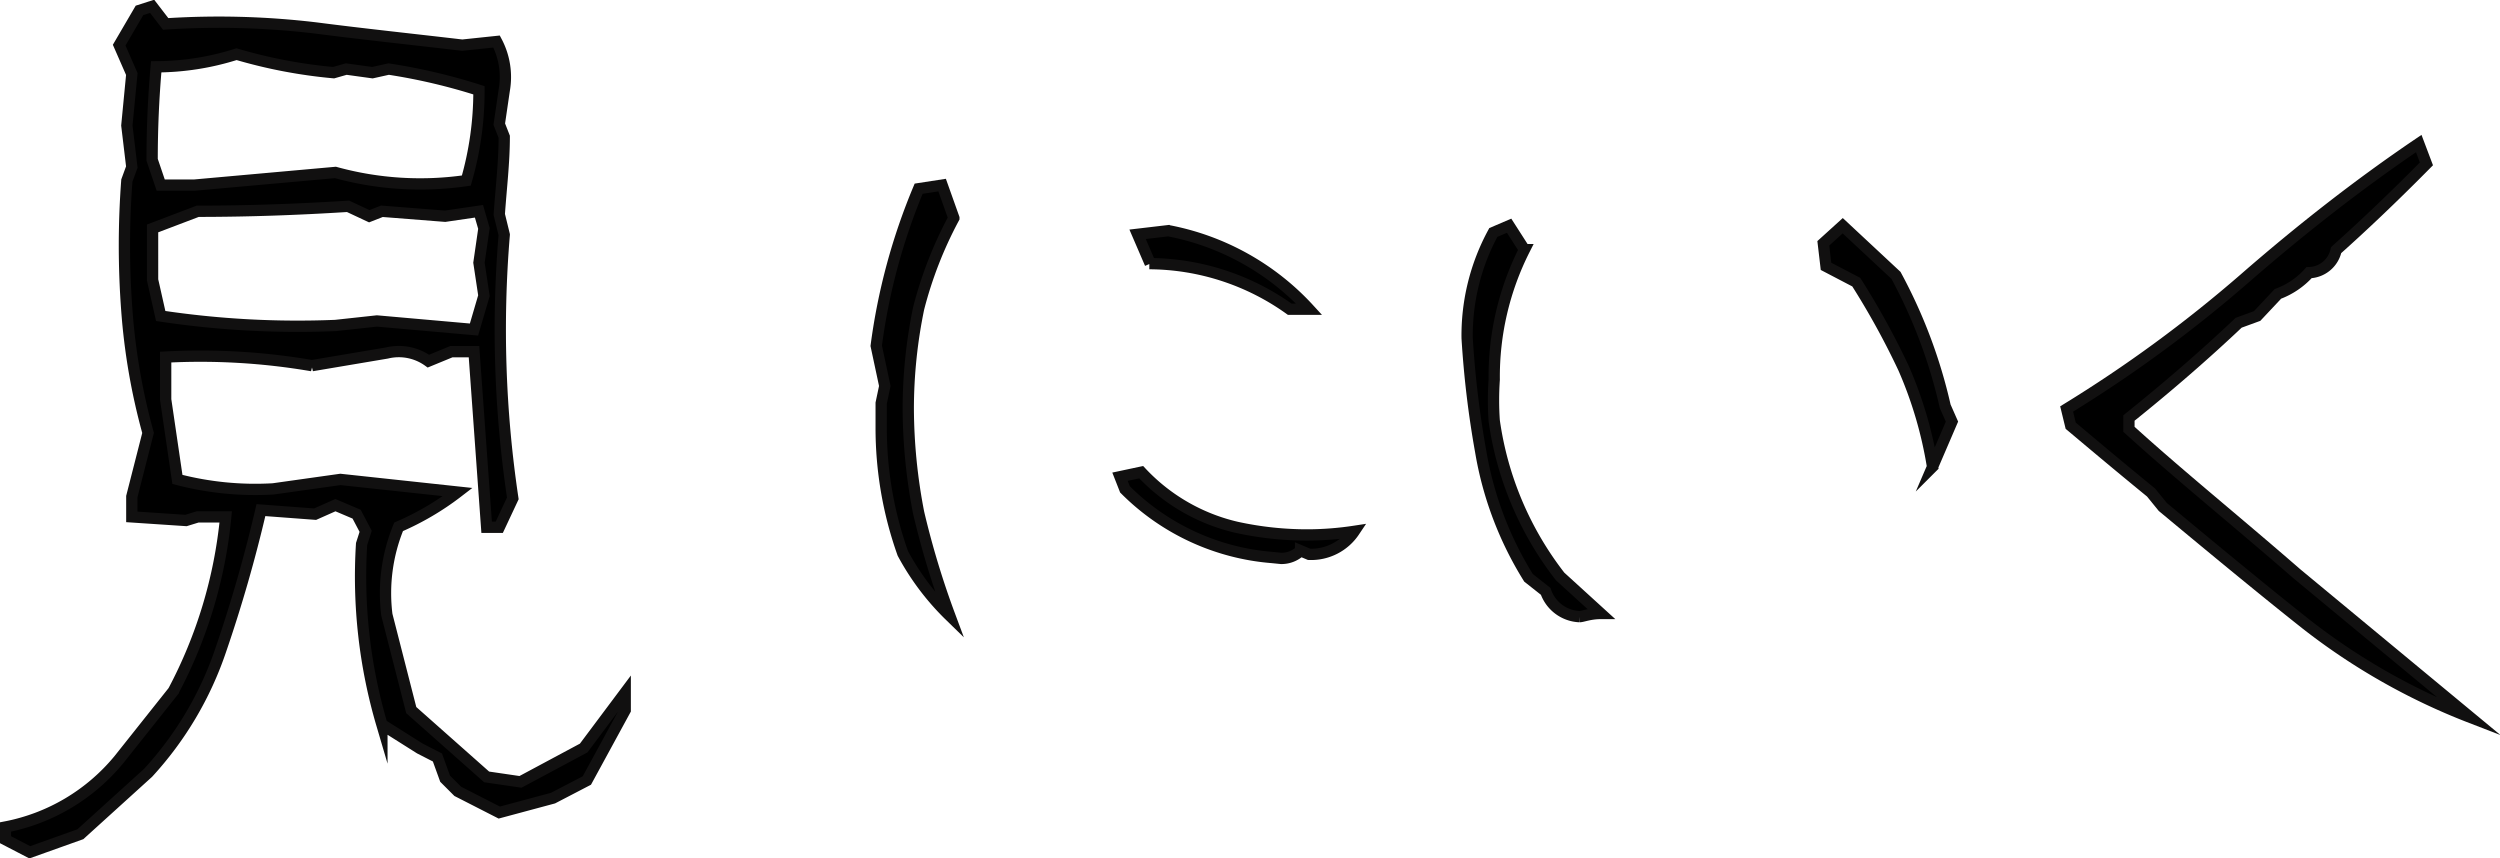 <svg xmlns="http://www.w3.org/2000/svg" viewBox="0 0 55.38 19.01"><defs><style>.cls-1{stroke:#111010;stroke-miterlimit:10;stroke-width:0.25px;}</style></defs><title>アセット 9</title><g id="レイヤー_2" data-name="レイヤー 2"><g id="レイヤー_2-2" data-name="レイヤー 2"><path class="cls-1" d="M.66,18.88.12,18.6v-.28a4.31,4.31,0,0,0,2.52-1.5l1.2-1.51A10.33,10.33,0,0,0,5,11.45H4.38l-.26.08-1.2-.08V11l.36-1.41a14,14,0,0,1-.47-2.71A19.23,19.23,0,0,1,2.81,4l.11-.3-.11-.92.11-1.14L2.64,1,3.09.23,3.37.14l.3.39A18.15,18.15,0,0,1,7,.62C8,.75,9.13.87,10.24,1L11,.92A1.68,1.68,0,0,1,11.17,2l-.11.75.11.28c0,.57-.07,1.14-.11,1.72l.11.45a25.33,25.33,0,0,0,.19,5.84l-.3.64h-.28L10.5,7.79H10L9.49,8a1.12,1.12,0,0,0-.92-.18l-1.66.28a14.63,14.63,0,0,0-3.24-.19v.94l.26,1.77a6.83,6.83,0,0,0,2.12.21l1.49-.21,2.6.28a6.14,6.14,0,0,1-1.31.77,3.87,3.87,0,0,0-.26,1.95l.54,2.11,1.67,1.48.75.11,1.4-.75.92-1.23v.39L13,17.29l-.75.39L11.06,18l-.92-.47-.28-.28-.17-.47-.39-.2-.84-.53a11.59,11.59,0,0,1-.45-4l.09-.28-.2-.38-.47-.2-.45.2-1.2-.09a31.57,31.57,0,0,1-.89,3.1,7.61,7.61,0,0,1-1.61,2.72l-1.5,1.36ZM10.33,4A7.13,7.13,0,0,0,10.61,2a13.06,13.06,0,0,0-2-.47l-.36.08-.58-.08-.28.08A11.13,11.13,0,0,1,5.24,1.2a5.92,5.92,0,0,1-1.78.28c-.06.68-.09,1.37-.09,2.06l.19.56h.75l3.12-.28A7.07,7.07,0,0,0,10.33,4ZM10.5,7.3l.22-.75-.11-.73.11-.76-.11-.38-.75.11-1.4-.11-.28.11-.47-.22c-1.1.07-2.21.11-3.33.11l-1,.38V6.2L3.56,7a20.38,20.38,0,0,0,3.87.21l.92-.1Z"/><path class="cls-1" d="M20,12.26a8.27,8.27,0,0,1-.48-2.79l0-.54.08-.38-.19-.89a13.59,13.59,0,0,1,.94-3.48l.52-.08.26.73a8.91,8.91,0,0,0-.78,2,11,11,0,0,0-.23,2.23,12.28,12.28,0,0,0,.23,2.3,19,19,0,0,0,.69,2.28A5.68,5.68,0,0,1,20,12.26Zm8.18.09a5.18,5.18,0,0,1-3.26-1.51l-.11-.28.47-.1a4.19,4.19,0,0,0,2.11,1.22,7.29,7.29,0,0,0,1.59.17A7,7,0,0,0,30,11.77a1.15,1.15,0,0,1-1,.51l-.19-.08a.61.61,0,0,1-.43.17Zm-2.7-6.51-.28-.65.68-.08A5.67,5.67,0,0,1,29,6.85h-.43A5.39,5.39,0,0,0,25.46,5.84Z"/><path class="cls-1" d="M34.24,13.1l-.38-.3A7.7,7.7,0,0,1,32.8,10a21.62,21.62,0,0,1-.3-2.51,4.77,4.77,0,0,1,.58-2.34L33.43,5l.34.53a6.24,6.24,0,0,0-.67,2.88,6.59,6.59,0,0,0,0,.91,7.26,7.26,0,0,0,1.46,3.45l.9.82c-.24,0-.4.07-.47.07A.83.83,0,0,1,34.24,13.1Zm7.93-4.94a17.13,17.13,0,0,0-1.05-1.91l-.67-.35-.06-.51L40.82,5,42,6.1A11.32,11.32,0,0,1,43.09,9l.15.34-.43,1A9,9,0,0,0,42.17,8.16Z"/><path class="cls-1" d="M51.09,13.83c-.81-.64-1.87-1.51-3.18-2.6l-.26-.32c-.82-.67-1.41-1.17-1.78-1.48l-.09-.37a29.61,29.61,0,0,0,3.93-2.88c1.25-1.09,2.54-2.1,3.87-3l.17.45c-.77.78-1.44,1.41-2,1.91a.63.63,0,0,1-.6.5,1.73,1.73,0,0,1-.69.47L50,7l-.41.15c-.76.72-1.57,1.42-2.43,2.11v.25c1.1,1,2.34,2,3.72,3.2l3.84,3.18A14.23,14.23,0,0,1,51.09,13.83Z"/></g></g></svg>